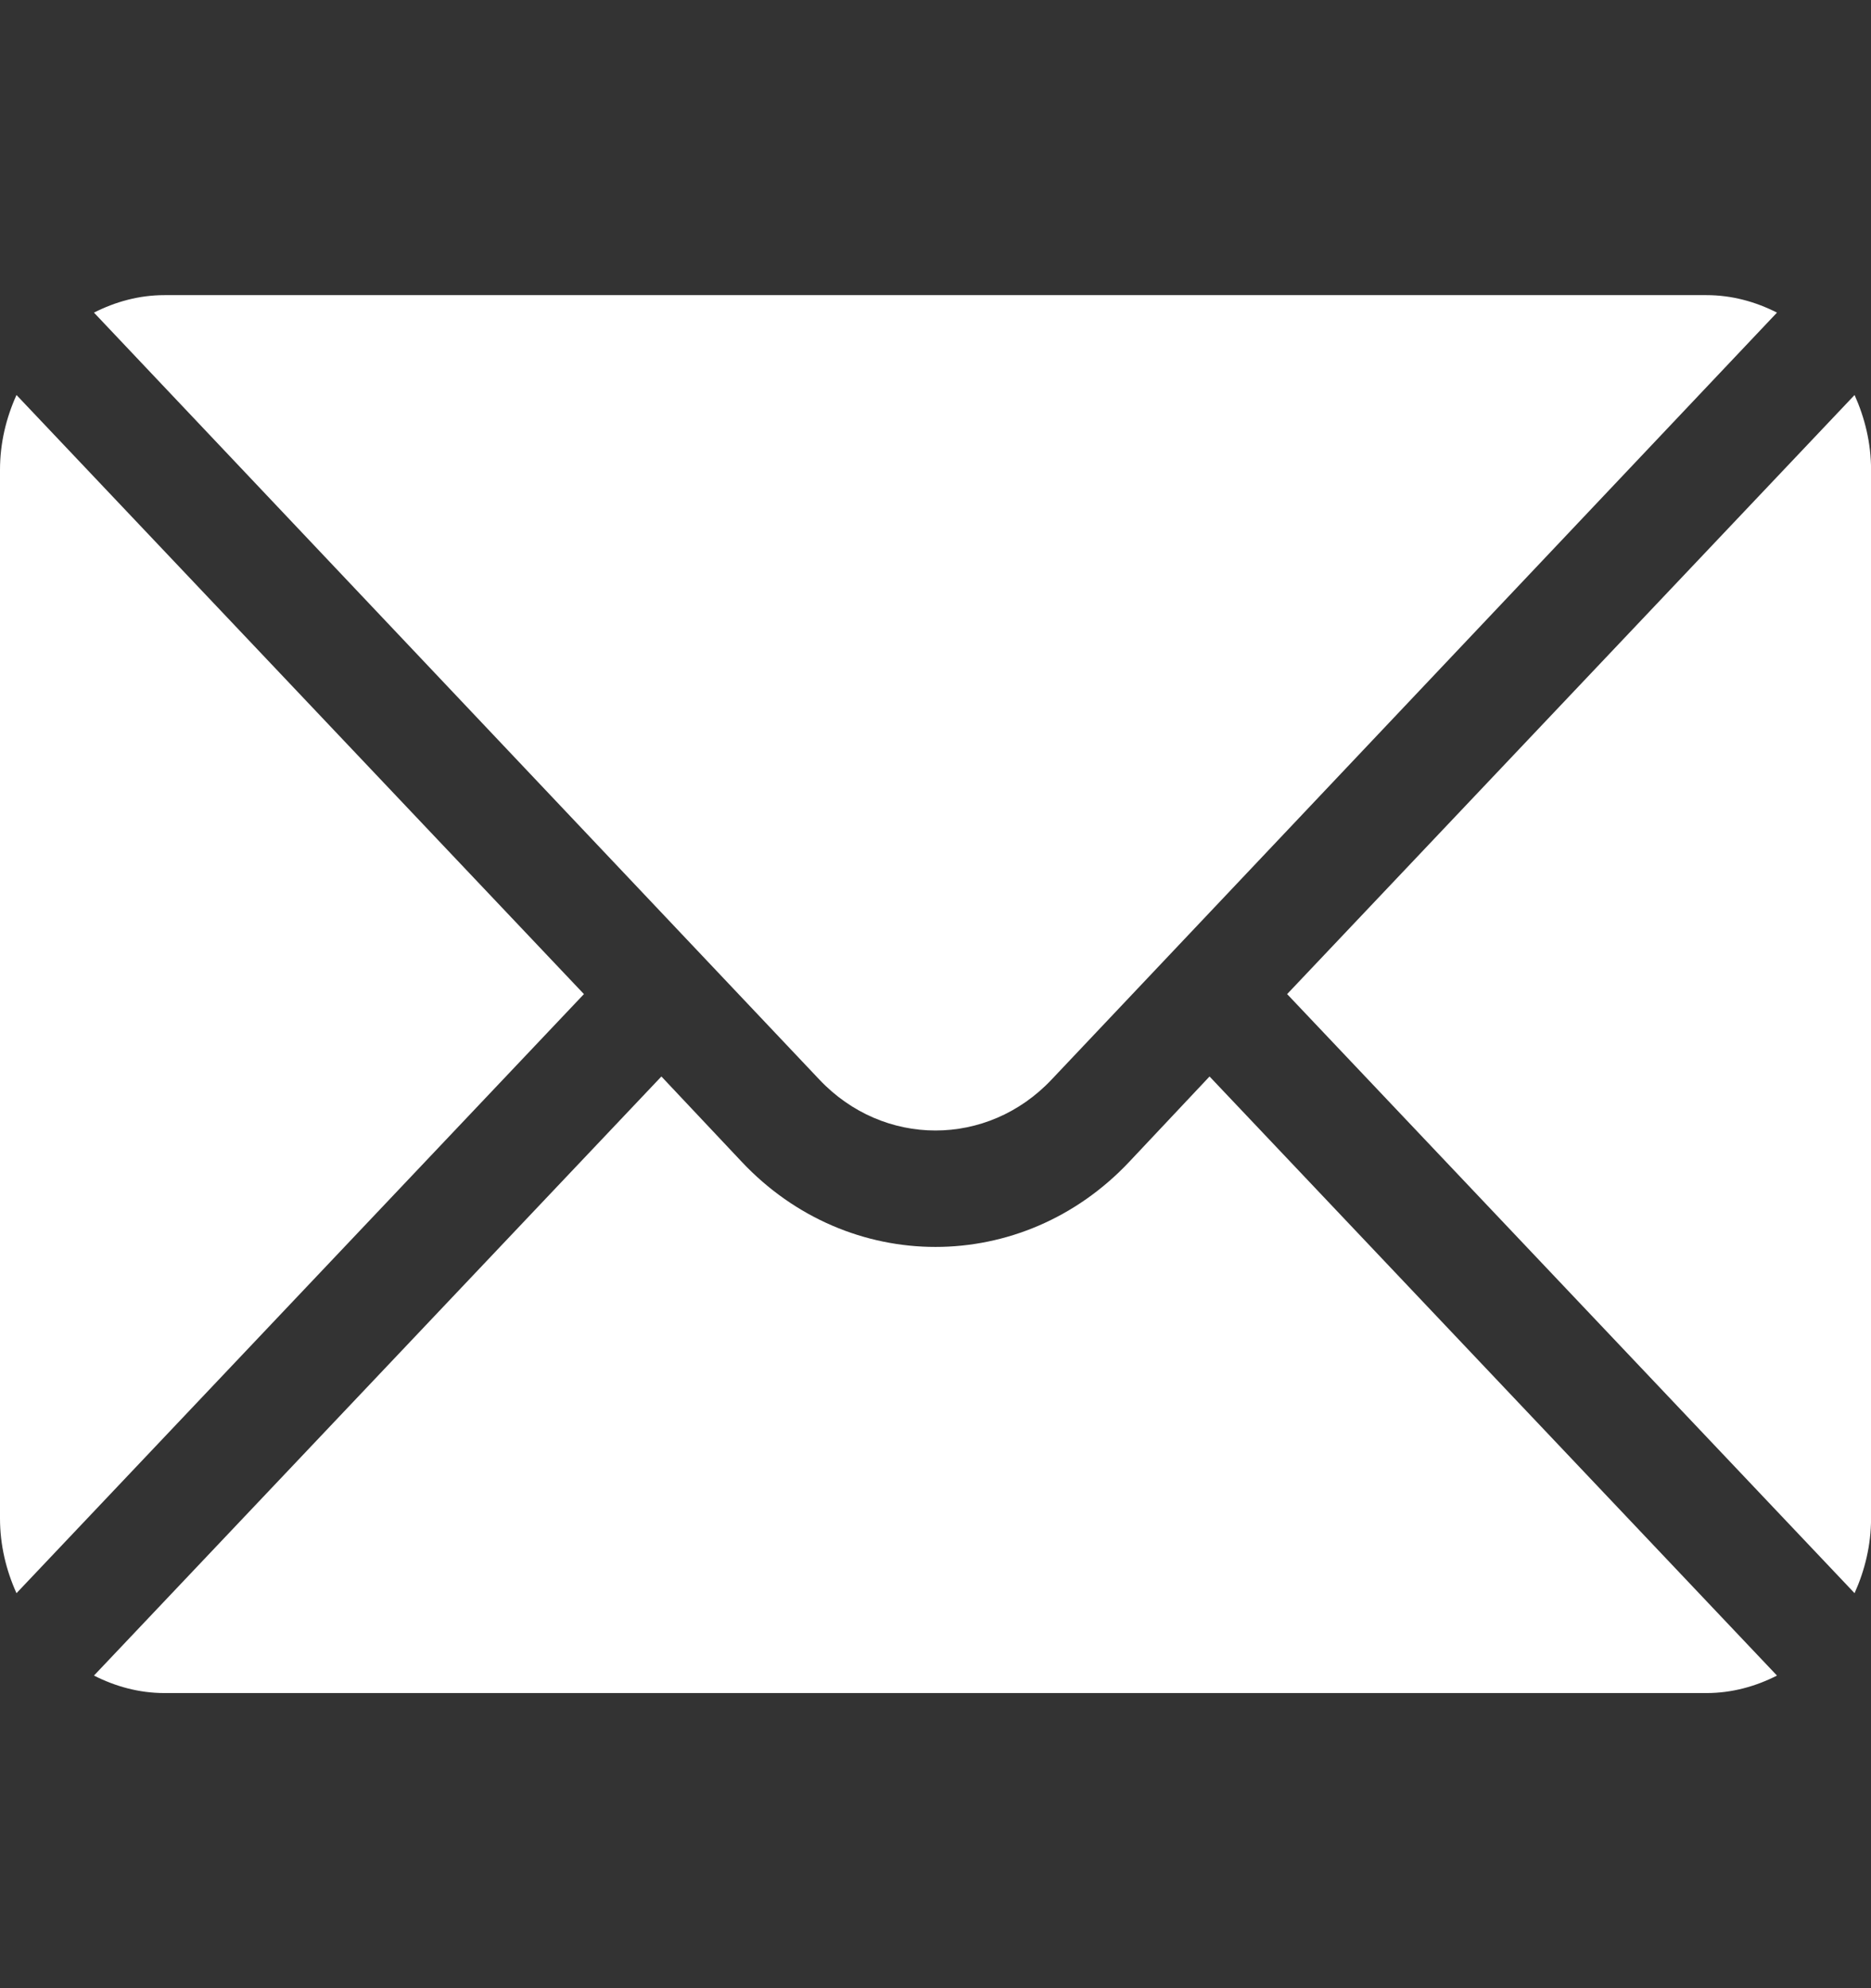 <svg width="32" height="34" viewBox="0 0 32 34" fill="none" xmlns="http://www.w3.org/2000/svg">
<rect x="0" y="0" width="32" height="34" fill="#333333" stroke="none"/>
<g clip-path="url(#clip0)">
<path d="M31.719 6.755L22.014 17L31.719 27.245C31.894 26.855 32.001 26.425 32.001 25.965V8.035C32.001 7.575 31.894 7.145 31.719 6.755Z" fill="white"/>
<path d="M29.187 5.047H2.812C2.379 5.047 1.974 5.16 1.607 5.346L14.011 18.459C15.108 19.624 16.892 19.624 17.988 18.459L30.392 5.346C30.026 5.16 29.62 5.047 29.187 5.047Z" fill="white"/>
<path d="M0.282 6.755C0.106 7.145 0 7.575 0 8.035V25.965C0 26.425 0.106 26.855 0.282 27.245L9.987 17L0.282 6.755Z" fill="white"/>
<path d="M20.687 18.409L19.314 19.868C17.487 21.809 14.513 21.809 12.686 19.868L11.312 18.409L1.607 28.654C1.974 28.84 2.379 28.953 2.812 28.953H29.187C29.62 28.953 30.026 28.84 30.392 28.654L20.687 18.409Z" fill="white"/>
</g>
<defs>
<clipPath id="clip0">
<rect width="32" height="34" fill="white"/>
</clipPath>
</defs>
</svg>
